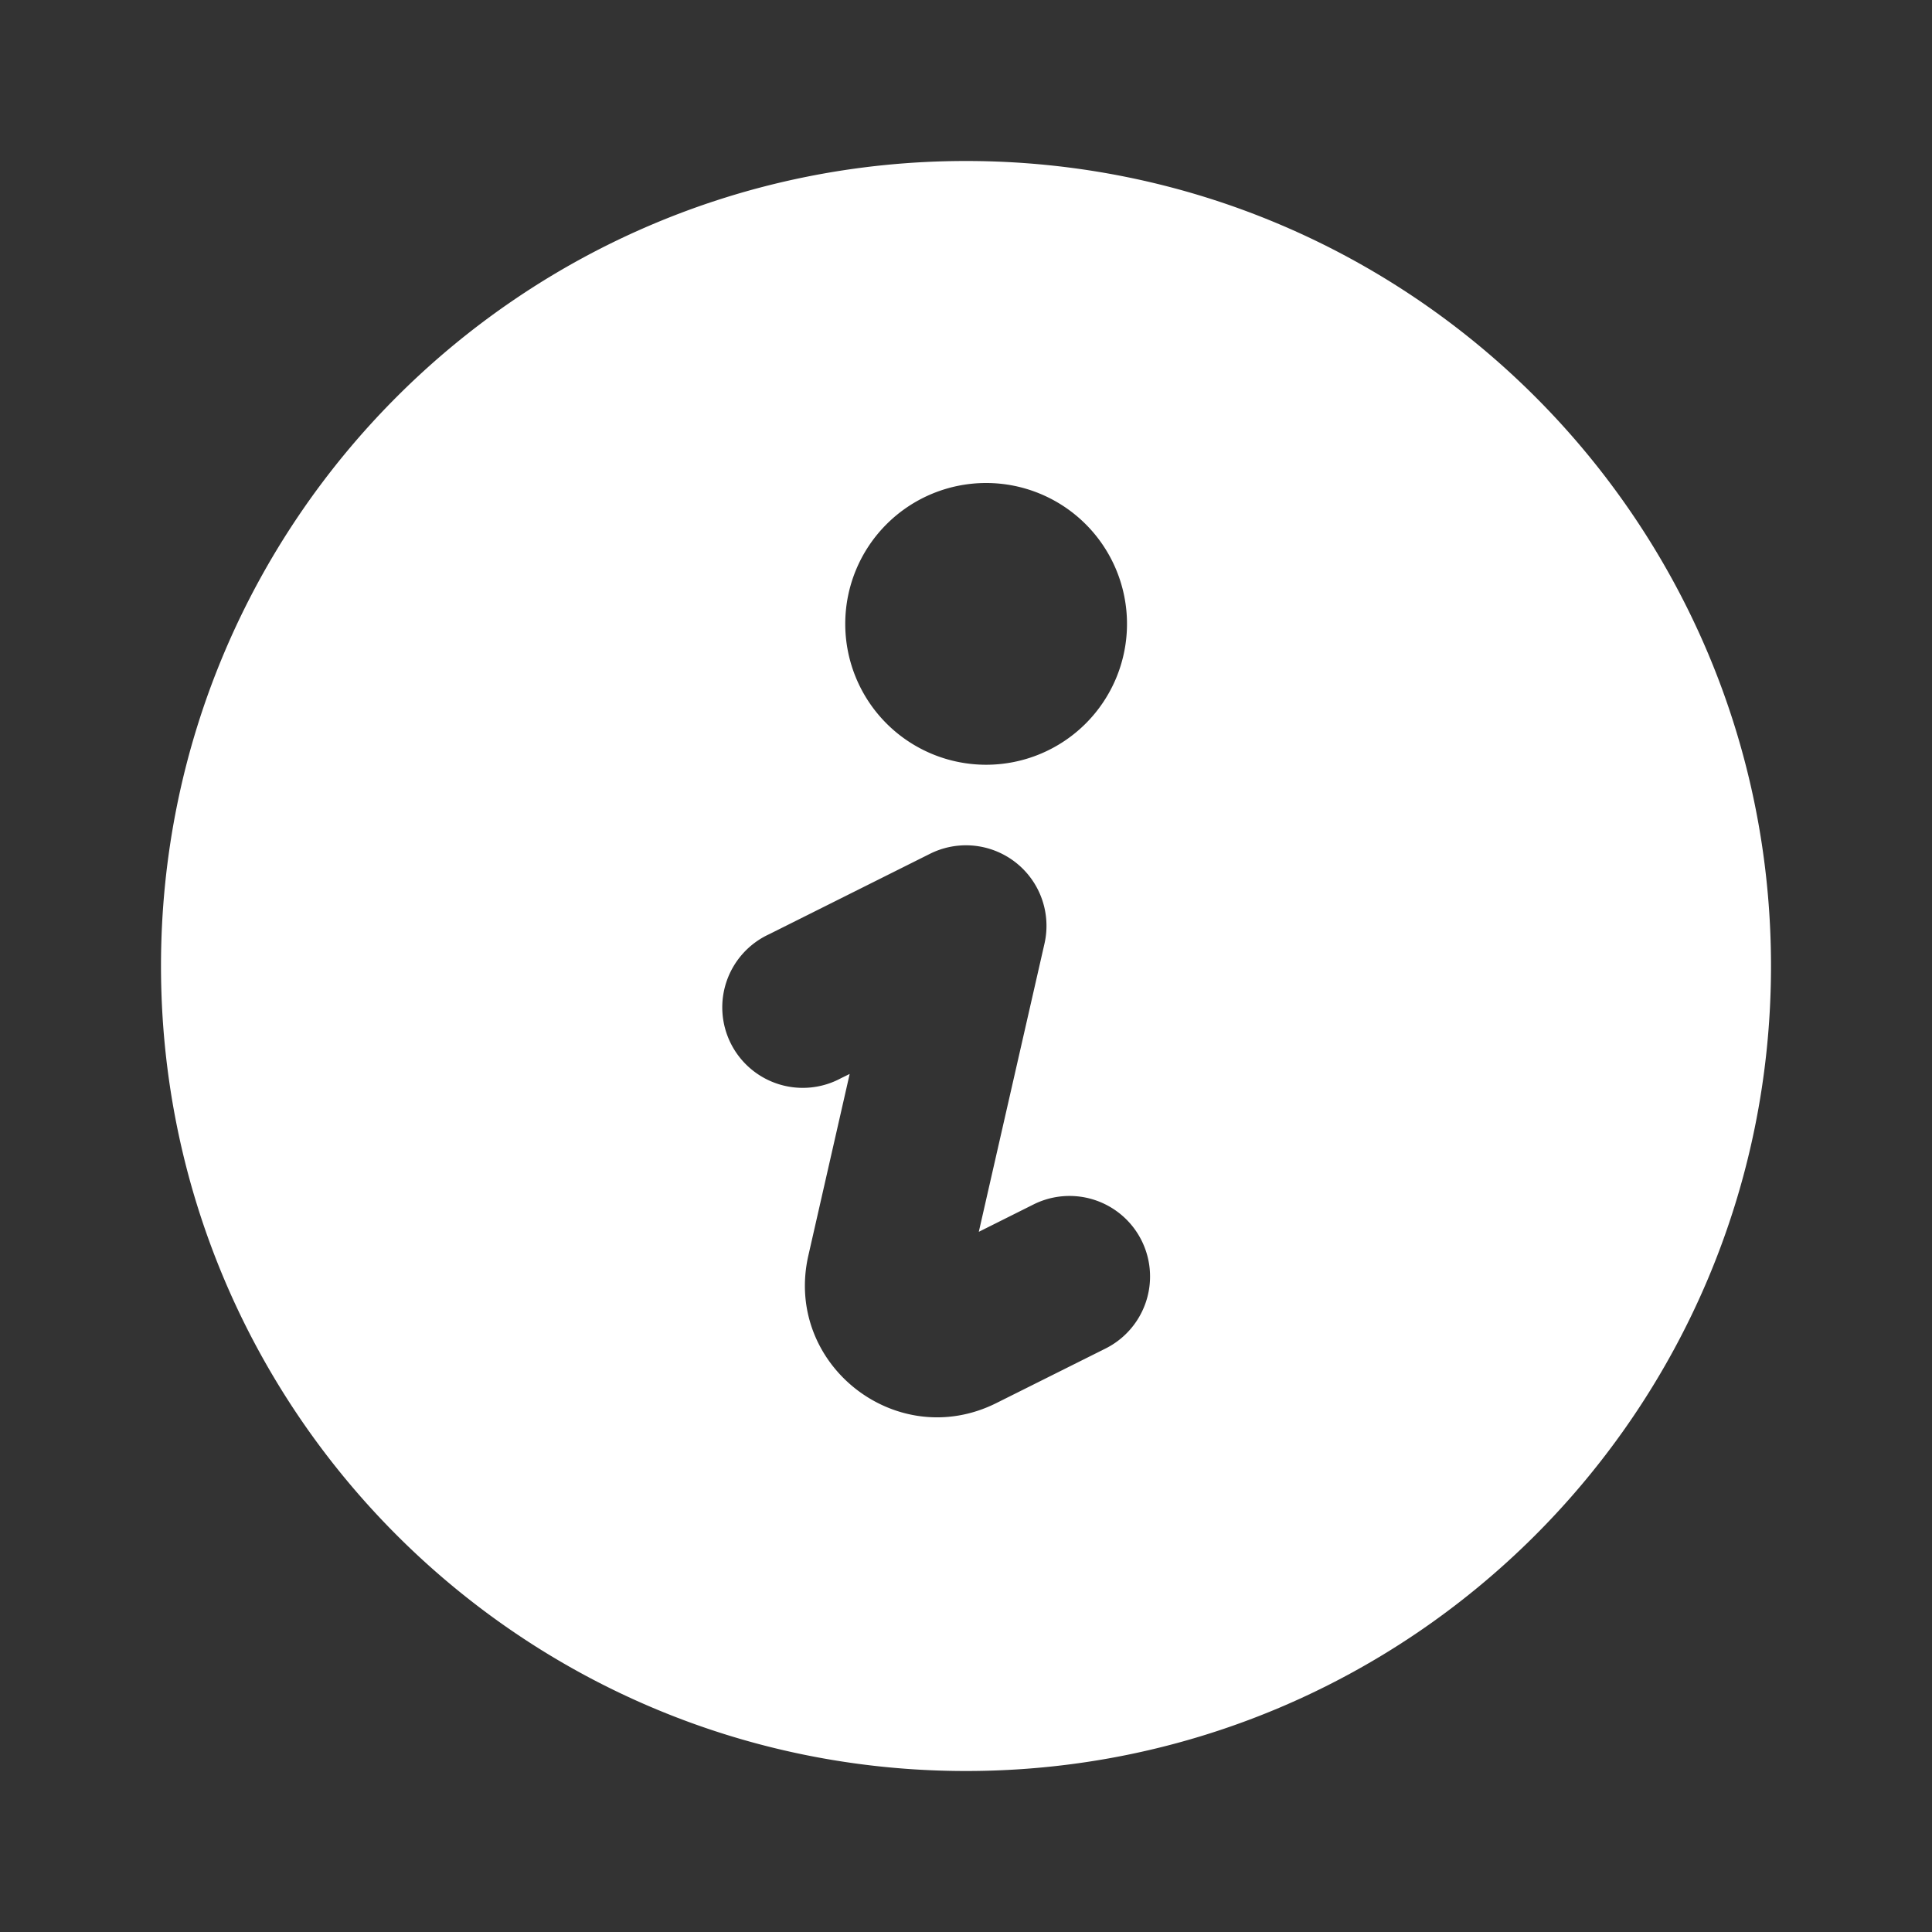 <?xml version="1.0" encoding="utf-8"?>
<svg fill="#FFFFFF" viewBox="0 0 24 24" xmlns="http://www.w3.org/2000/svg">
<rect x="0" y="0" width="24" height="24" fill="#333333" stroke="none"/>
<path _ngcontent-ng-c1909134112="" clip-rule="evenodd" d="M12 22c5.523 0 10-4.477 10-10S17.523 2 12 2 2 6.477 2 12s4.477 10 10 10Zm.25-16a1.75 1.75 0 1 0 0 3.5 1.75 1.75 0 0 0 0-3.5Zm.725 5.722a1 1 0 0 0-1.422-1.116l-2 1a1 1 0 1 0 .894 1.788l.108-.053-.513 2.254c-.309 1.353 1.095 2.455 2.336 1.834l1.355-.677a1 1 0 0 0-.894-1.79l-.68.34.816-3.58Z" fill-rule="evenodd" style="color: inherit"/>
</svg>